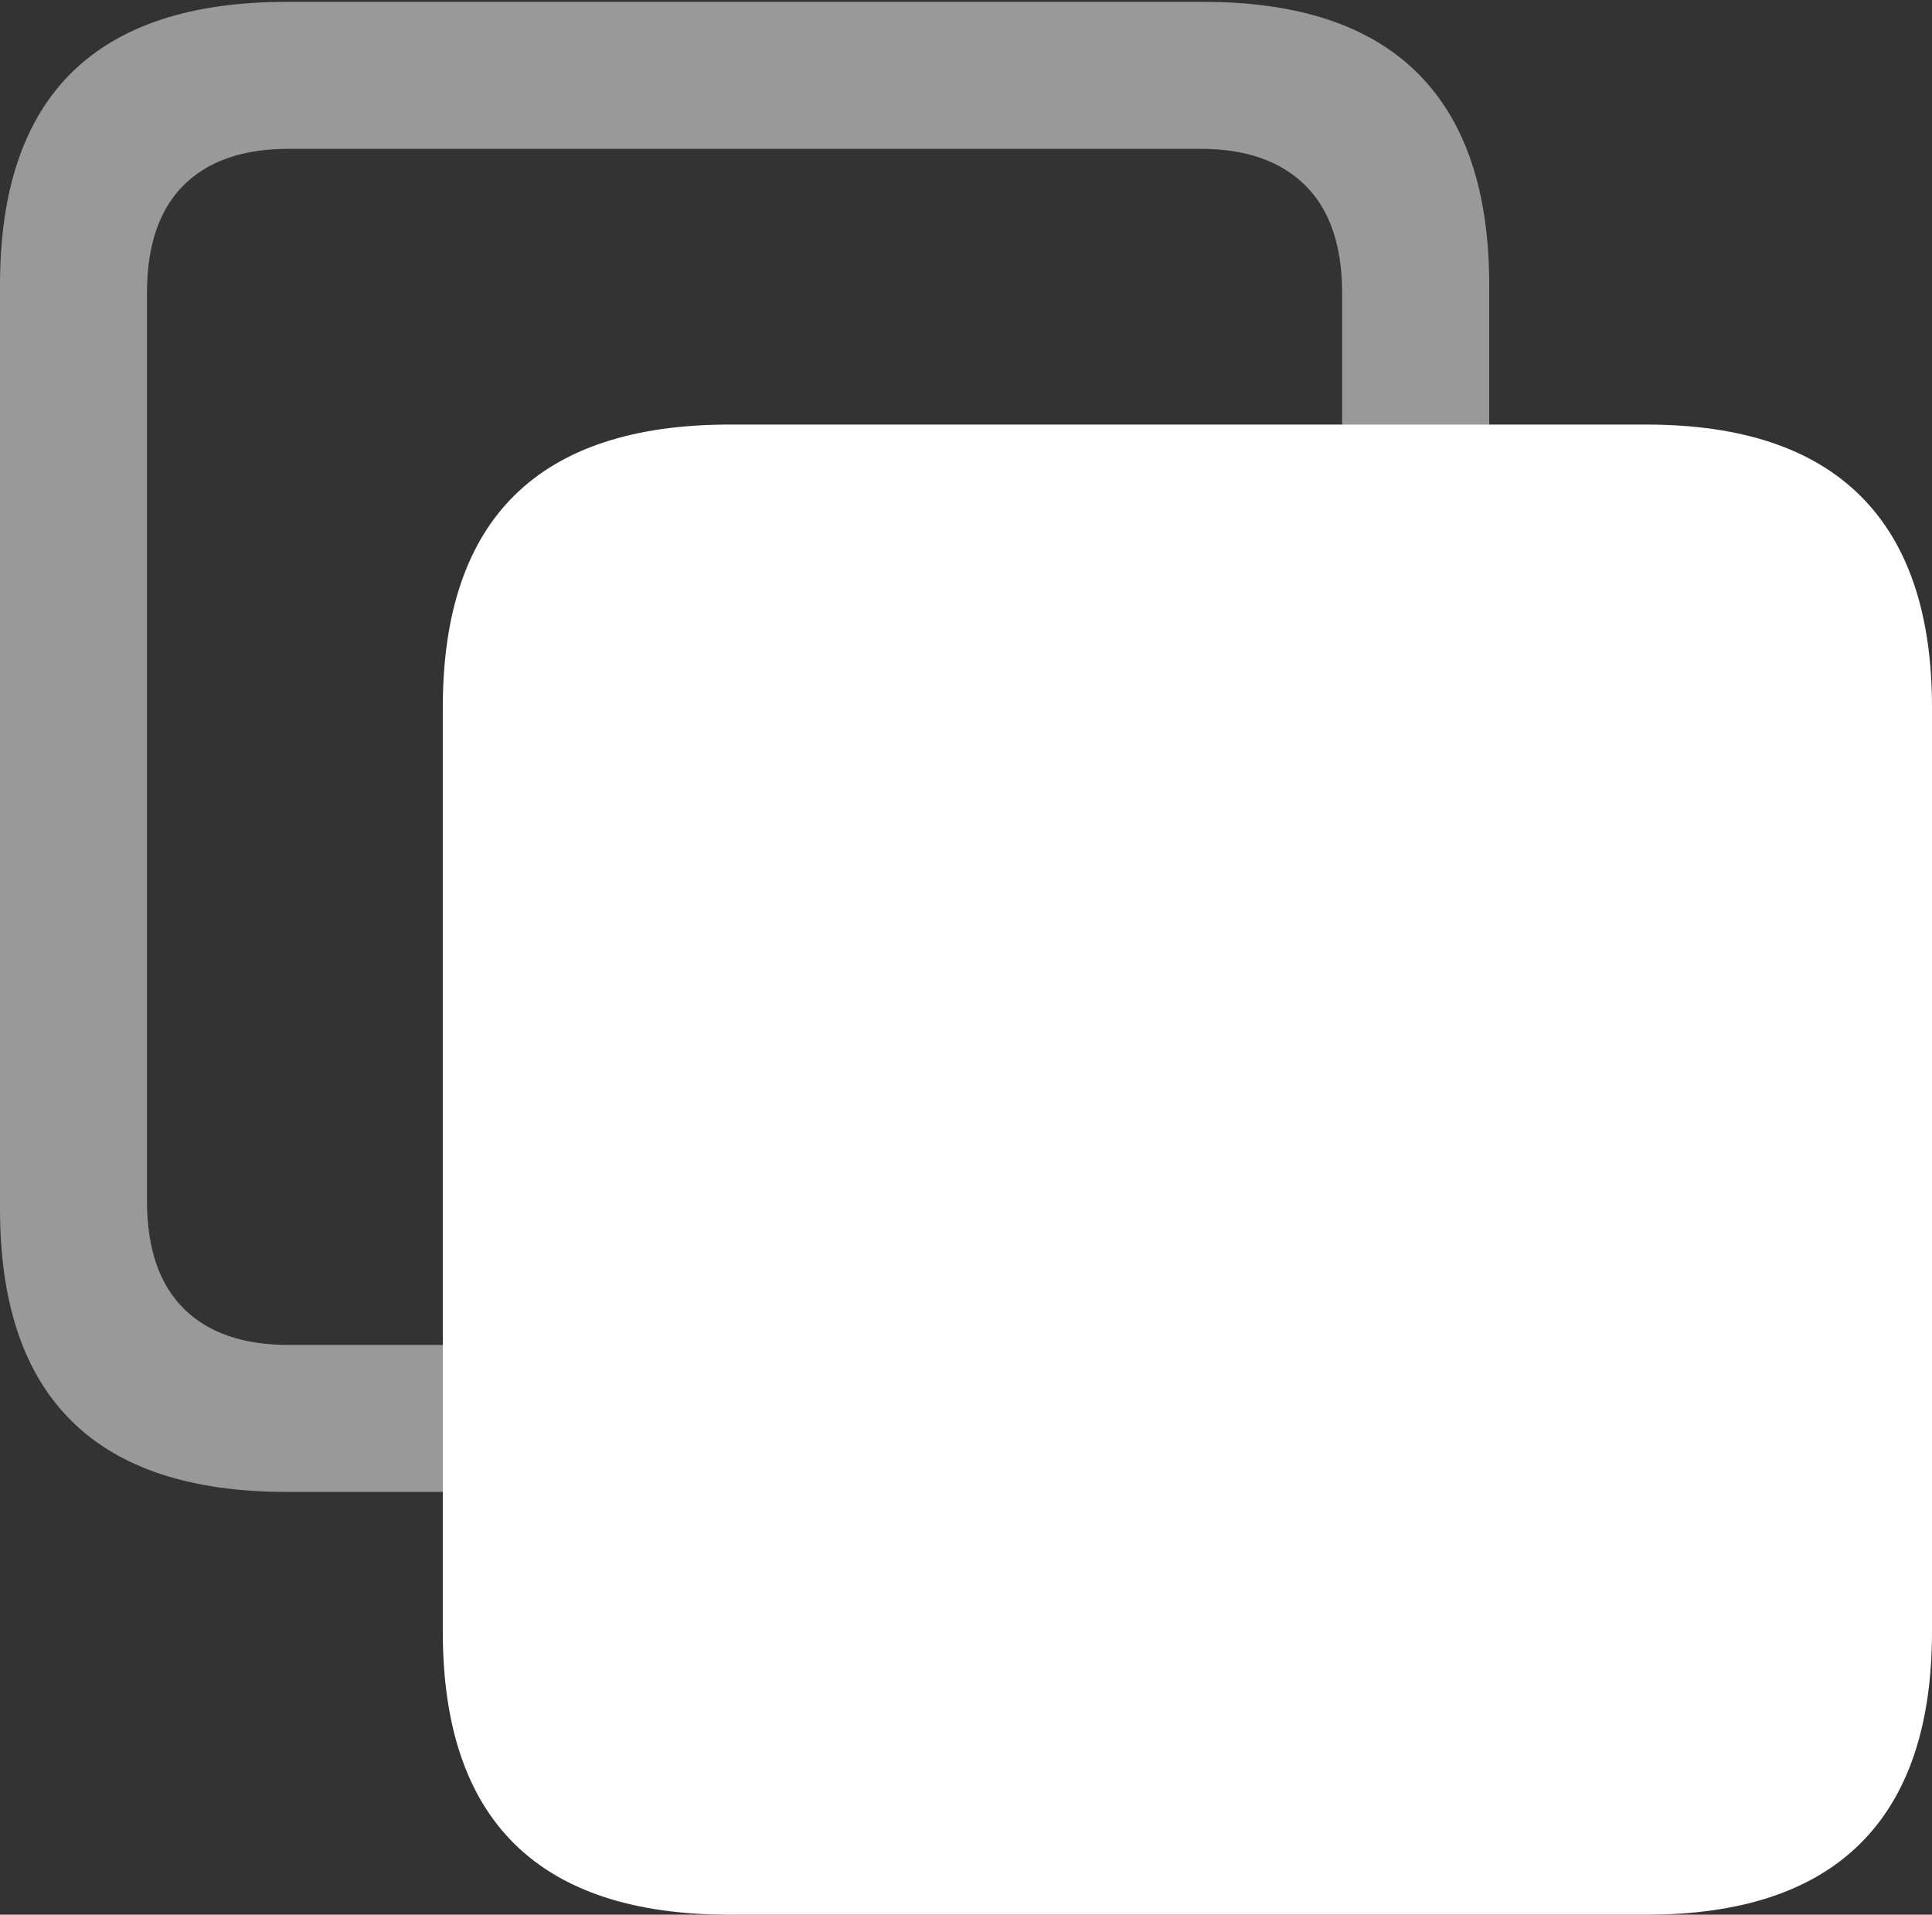 <?xml version="1.0" encoding="UTF-8"?>
<!--Generator: Apple Native CoreSVG 175.5-->
<!DOCTYPE svg
PUBLIC "-//W3C//DTD SVG 1.1//EN"
       "http://www.w3.org/Graphics/SVG/1.1/DTD/svg11.dtd">
<svg version="1.1" xmlns="http://www.w3.org/2000/svg" xmlns:xlink="http://www.w3.org/1999/xlink" width="20.664" height="20.479">
 <rect width="100%" height="100%" fill="#333333" stroke="none"/>
 <g>
  <rect height="20.479" opacity="0" width="20.664" x="0" y="0"/>
  <path d="M3.066 15.957L5.537 15.957L5.537 14.385L3.086 14.385Q2.354 14.385 1.963 13.994Q1.572 13.604 1.572 12.842L1.572 3.135Q1.572 2.373 1.963 1.982Q2.354 1.592 3.086 1.592L12.842 1.592Q13.565 1.592 13.96 1.982Q14.355 2.373 14.355 3.135L14.355 5.273L15.928 5.273L15.928 3.047Q15.928 1.543 15.161 0.781Q14.395 0.02 12.871 0.02L3.066 0.02Q1.533 0.02 0.767 0.776Q0 1.533 0 3.047L0 12.93Q0 14.443 0.767 15.2Q1.533 15.957 3.066 15.957Z" fill="rgba(255,255,255,0.5)"/>
  <path d="M7.803 20.479L17.607 20.479Q19.131 20.479 19.898 19.717Q20.664 18.955 20.664 17.451L20.664 7.568Q20.664 6.064 19.898 5.303Q19.131 4.541 17.607 4.541L7.803 4.541Q6.27 4.541 5.503 5.298Q4.736 6.055 4.736 7.568L4.736 17.451Q4.736 18.965 5.503 19.722Q6.27 20.479 7.803 20.479Z" fill="#ffffff"/>
  <path d="M13.213 16.562Q12.881 16.562 12.822 16.23Q12.666 15.127 12.466 14.414Q12.266 13.701 11.875 13.281Q11.484 12.861 10.786 12.646Q10.088 12.432 8.936 12.315Q8.594 12.266 8.594 11.943Q8.594 11.631 8.936 11.582Q9.854 11.455 10.469 11.294Q11.084 11.133 11.475 10.874Q11.865 10.615 12.1 10.205Q12.334 9.795 12.495 9.175Q12.656 8.555 12.822 7.666Q12.91 7.334 13.213 7.334Q13.516 7.334 13.574 7.676Q13.701 8.545 13.852 9.16Q14.004 9.775 14.248 10.185Q14.492 10.596 14.898 10.859Q15.303 11.123 15.928 11.289Q16.553 11.455 17.48 11.582Q17.812 11.631 17.812 11.943Q17.812 12.275 17.48 12.315Q16.553 12.441 15.938 12.602Q15.322 12.764 14.932 13.023Q14.541 13.281 14.302 13.696Q14.062 14.111 13.901 14.731Q13.74 15.352 13.574 16.24Q13.496 16.562 13.213 16.562ZM9.238 18.203Q9.033 18.203 8.955 17.949Q8.848 17.412 8.779 17.1Q8.711 16.787 8.569 16.626Q8.428 16.465 8.115 16.377Q7.803 16.289 7.207 16.201Q6.953 16.162 6.953 15.928Q6.953 15.684 7.188 15.654Q7.793 15.547 8.11 15.459Q8.428 15.371 8.569 15.205Q8.711 15.039 8.779 14.731Q8.848 14.424 8.955 13.887Q9.033 13.633 9.238 13.633Q9.453 13.633 9.521 13.887Q9.629 14.424 9.697 14.731Q9.766 15.039 9.912 15.205Q10.059 15.371 10.381 15.459Q10.703 15.547 11.299 15.654Q11.543 15.684 11.543 15.928Q11.543 16.152 11.299 16.201Q10.703 16.289 10.381 16.377Q10.059 16.465 9.912 16.631Q9.766 16.797 9.697 17.109Q9.629 17.422 9.521 17.979Q9.463 18.203 9.238 18.203Z" fill="none"/>
 </g>
</svg>
